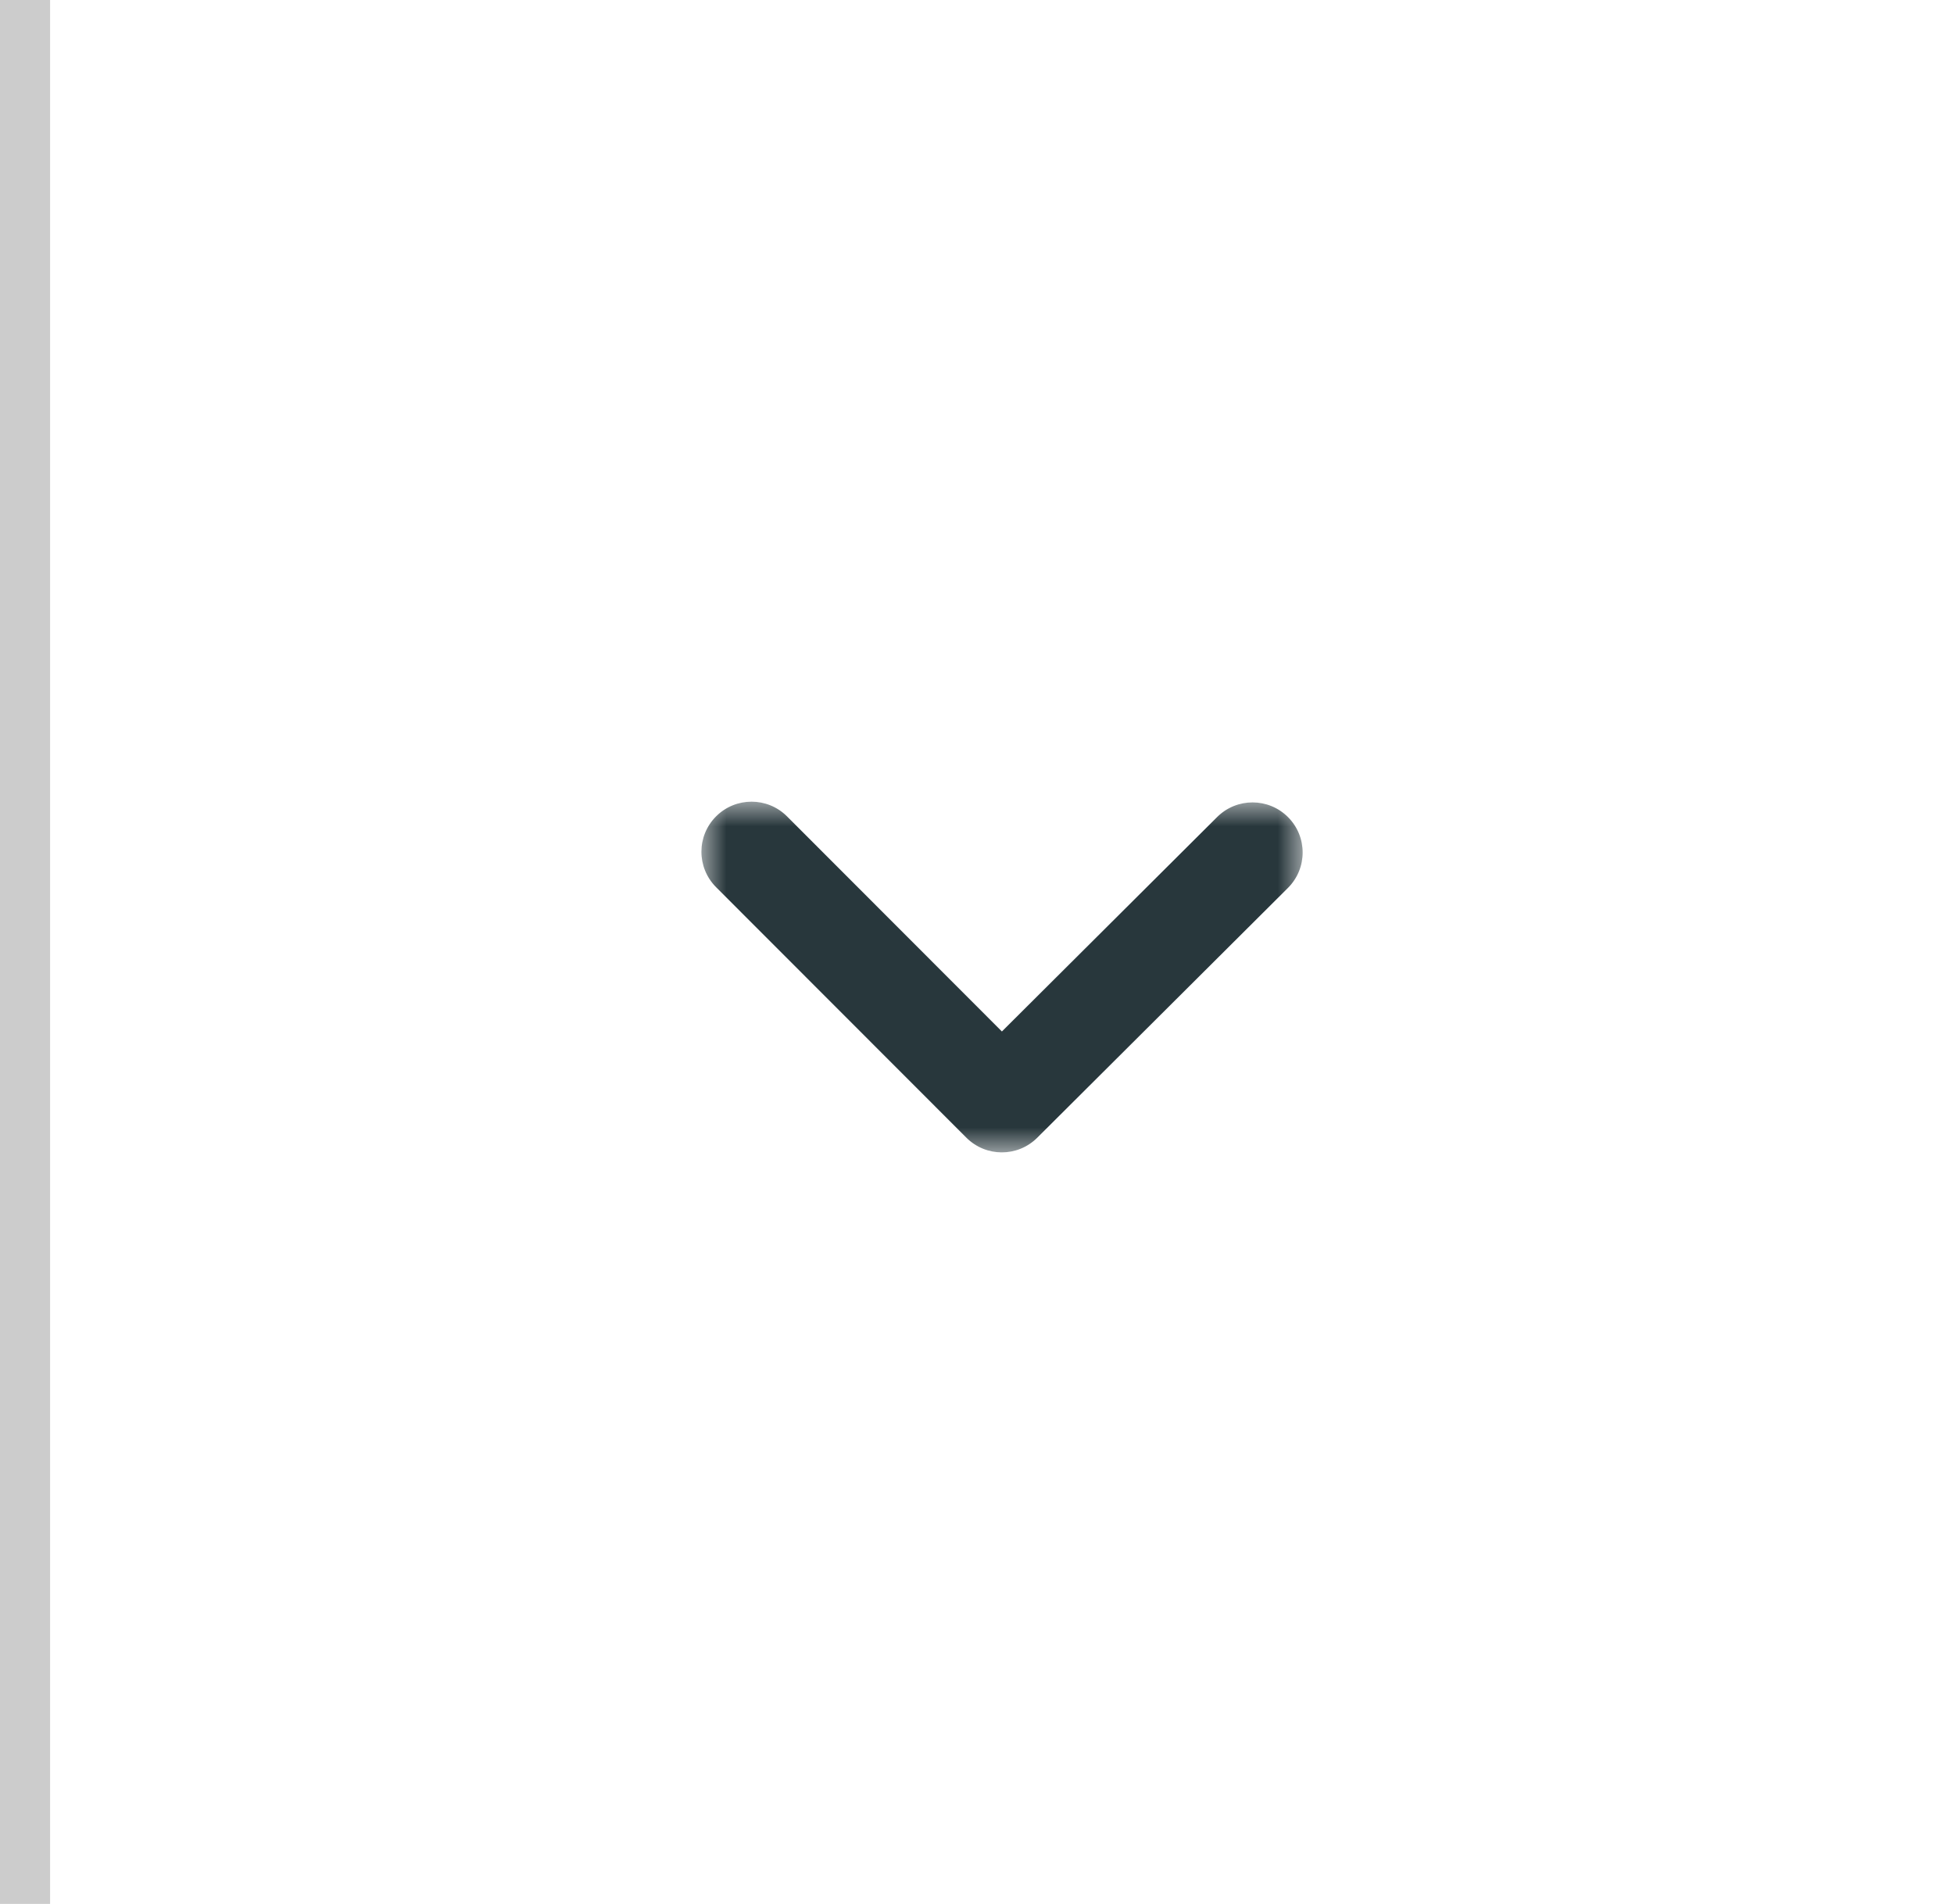 <?xml version="1.0" encoding="UTF-8" standalone="no"?>
<svg width="39px" height="38px" viewBox="0 0 39 38" version="1.1" xmlns="http://www.w3.org/2000/svg" xmlns:xlink="http://www.w3.org/1999/xlink" xmlns:sketch="http://www.bohemiancoding.com/sketch/ns">
    <!-- Generator: Sketch 3.4.4 (17249) - http://www.bohemiancoding.com/sketch -->
    <title>icon/select-box-38px</title>
    <desc>Created with Sketch.</desc>
    <defs>
        <path id="path-1" d="M0,0 L12,0 L12,7 L0,7"/>
    </defs>
    <g id="Style-Guide" stroke="none" stroke-width="1" fill="none" fill-rule="evenodd" sketch:type="MSPage">
        <g id="Icons" sketch:type="MSArtboardGroup" transform="translate(-151, -386)">
            <rect id="Rectangle-498" fill="#CCCCCC" sketch:type="MSShapeGroup" x="151" y="386" width="1" height="38"/>
            <g id="Page-1" sketch:type="MSLayerGroup" transform="translate(165, 402)">
                <mask id="mask-2" sketch:name="Clip 2" fill="white">
                    <use xlink:href="#path-1"/>
                </mask>
                <g id="Clip-2"/>
                <path d="M11.708,0.309 C11.318,-0.082 10.685,-0.083 10.294,0.306 L5.997,4.587 L1.707,0.293 C1.317,-0.097 0.683,-0.097 0.293,0.293 C-0.098,0.683 -0.098,1.316 0.292,1.707 L5.288,6.707 C5.678,7.097 6.31,7.098 6.701,6.709 L11.705,1.723 C12.097,1.333 12.098,0.7 11.708,0.309" id="Fill-1" fill="#28373C" sketch:type="MSShapeGroup" mask="url(#mask-2)"/>
            </g>
        </g>
    </g>
</svg>